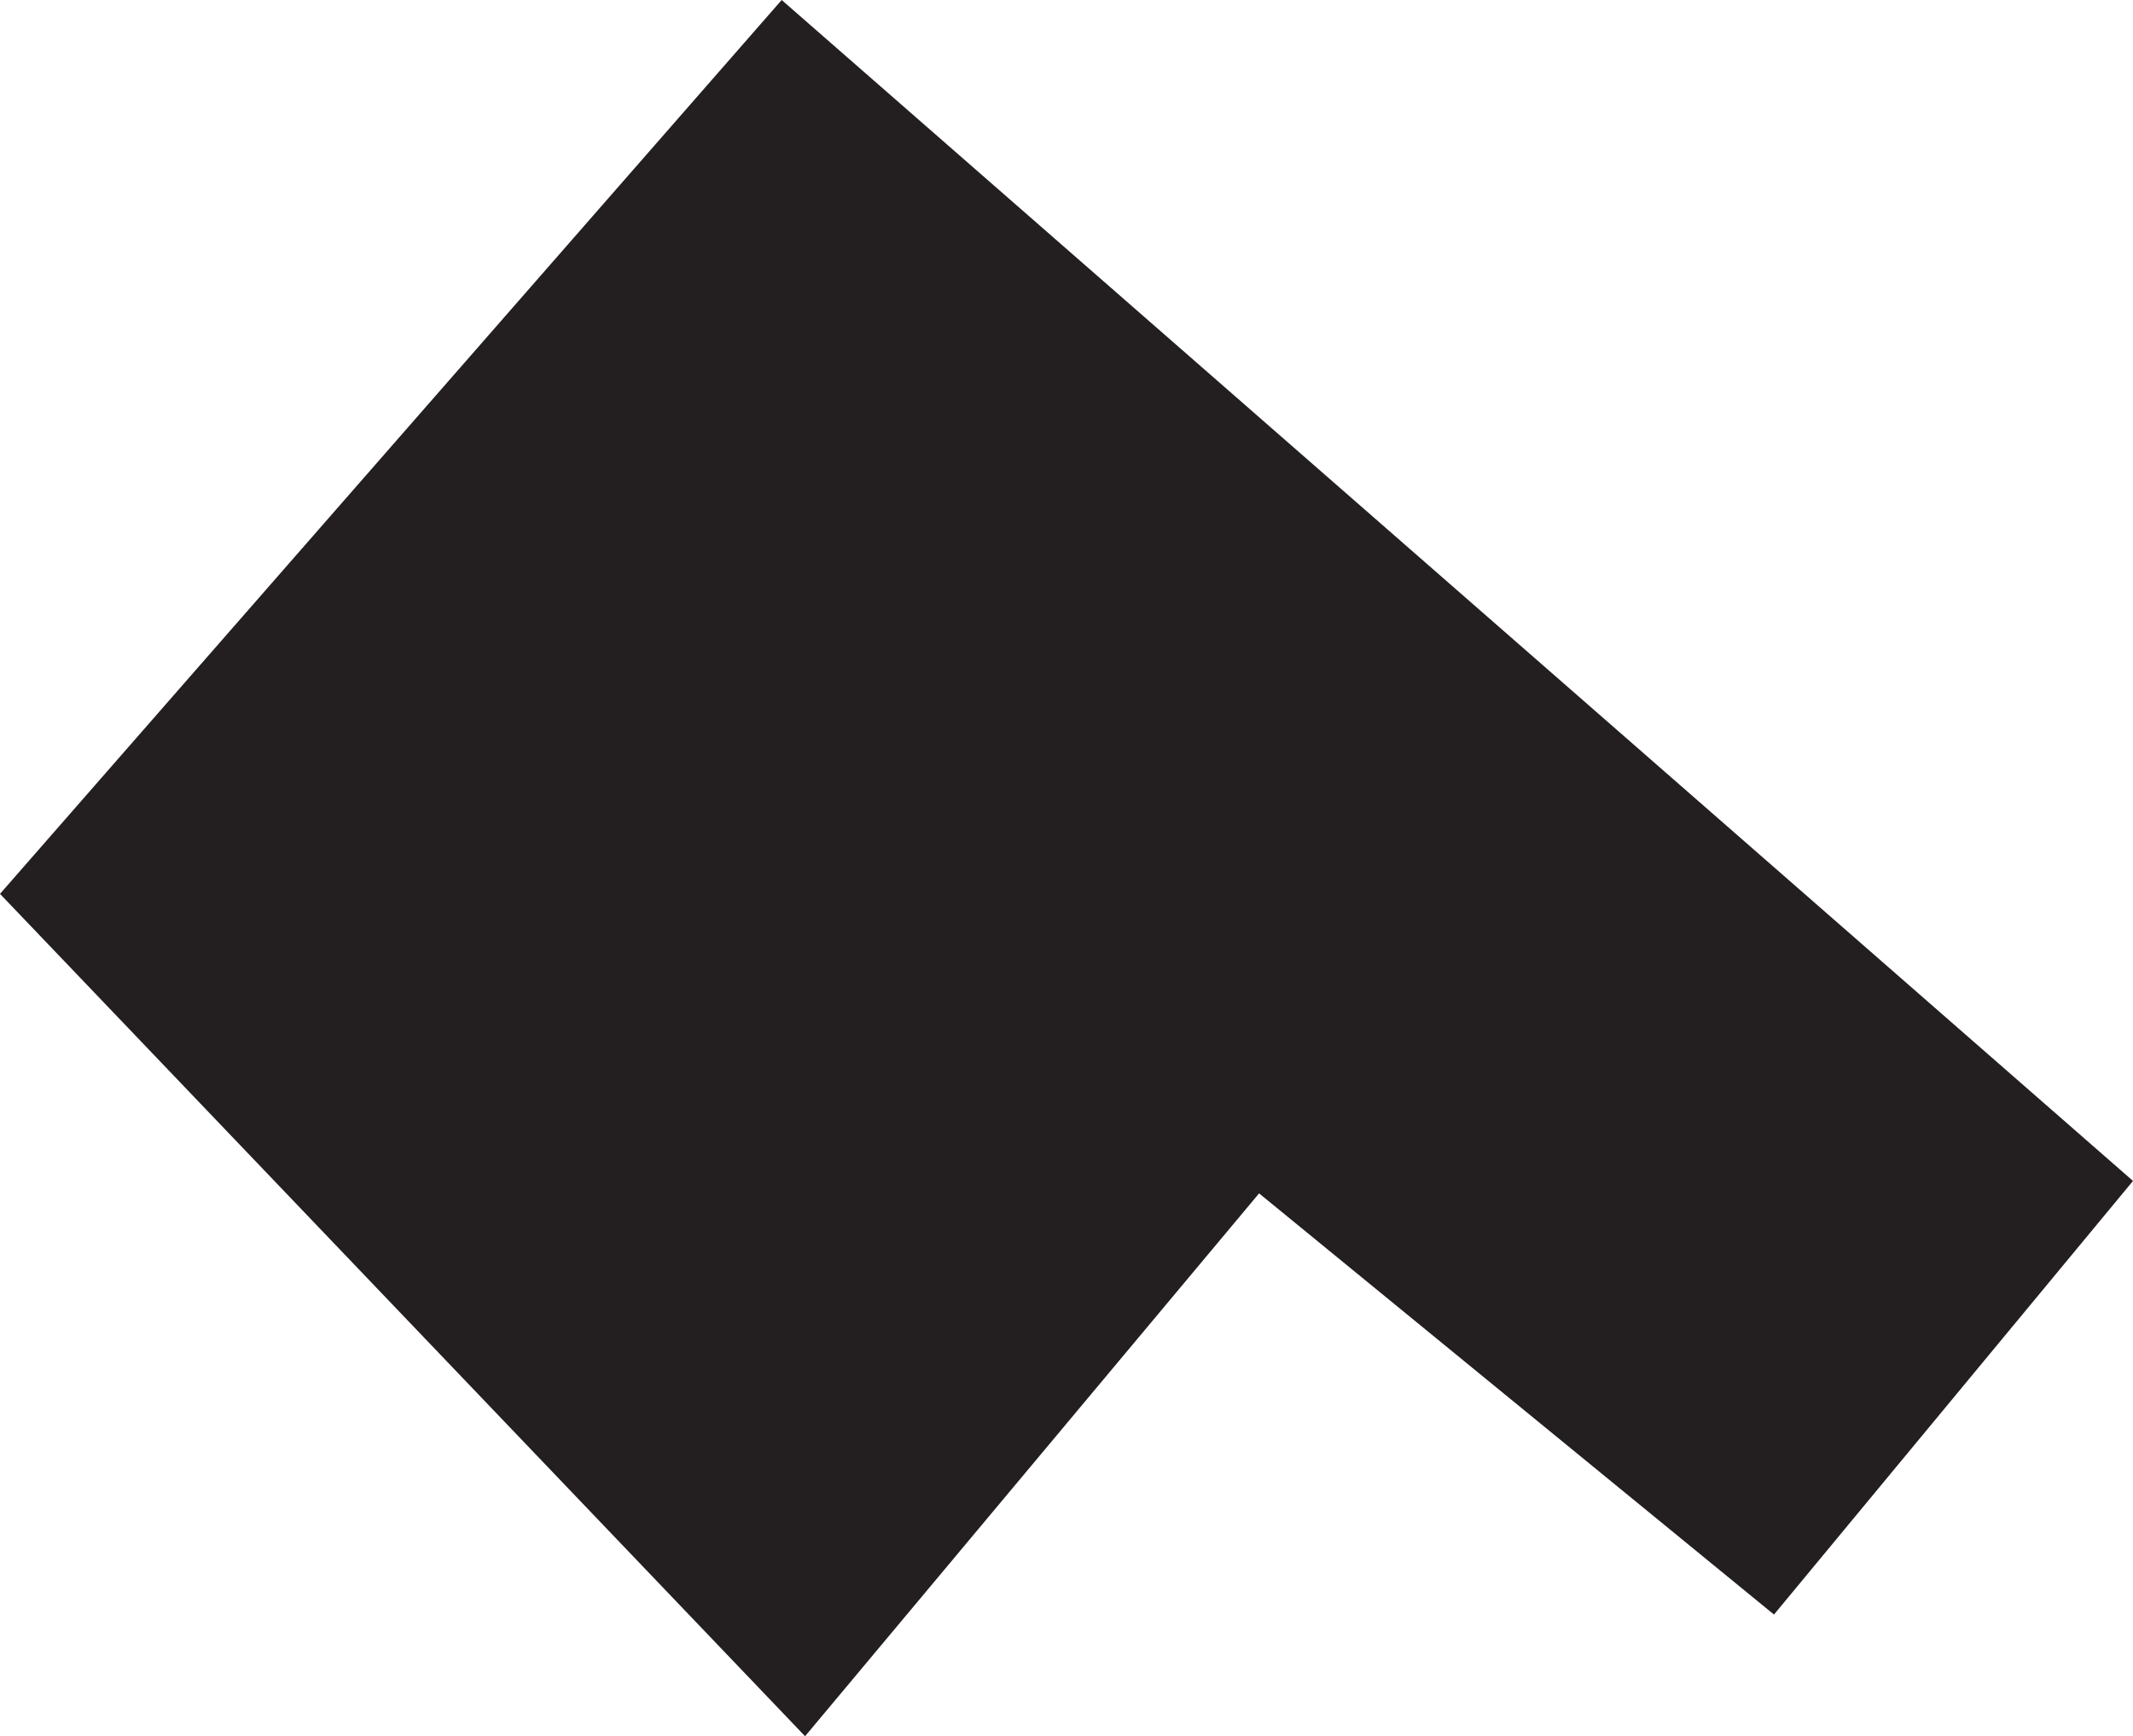 <?xml version="1.0" encoding="UTF-8"?><svg id="Layer_2" xmlns="http://www.w3.org/2000/svg" viewBox="0 0 270.8 220.46"><defs><style>.cls-1{fill:#231f20;stroke-width:0px;}</style></defs><g id="Layer_1-2"><polygon class="cls-1" points="0 113.5 102.21 220.46 159.85 151.53 225.22 205.01 270.8 149.95 99.24 0 0 113.5"/></g></svg>